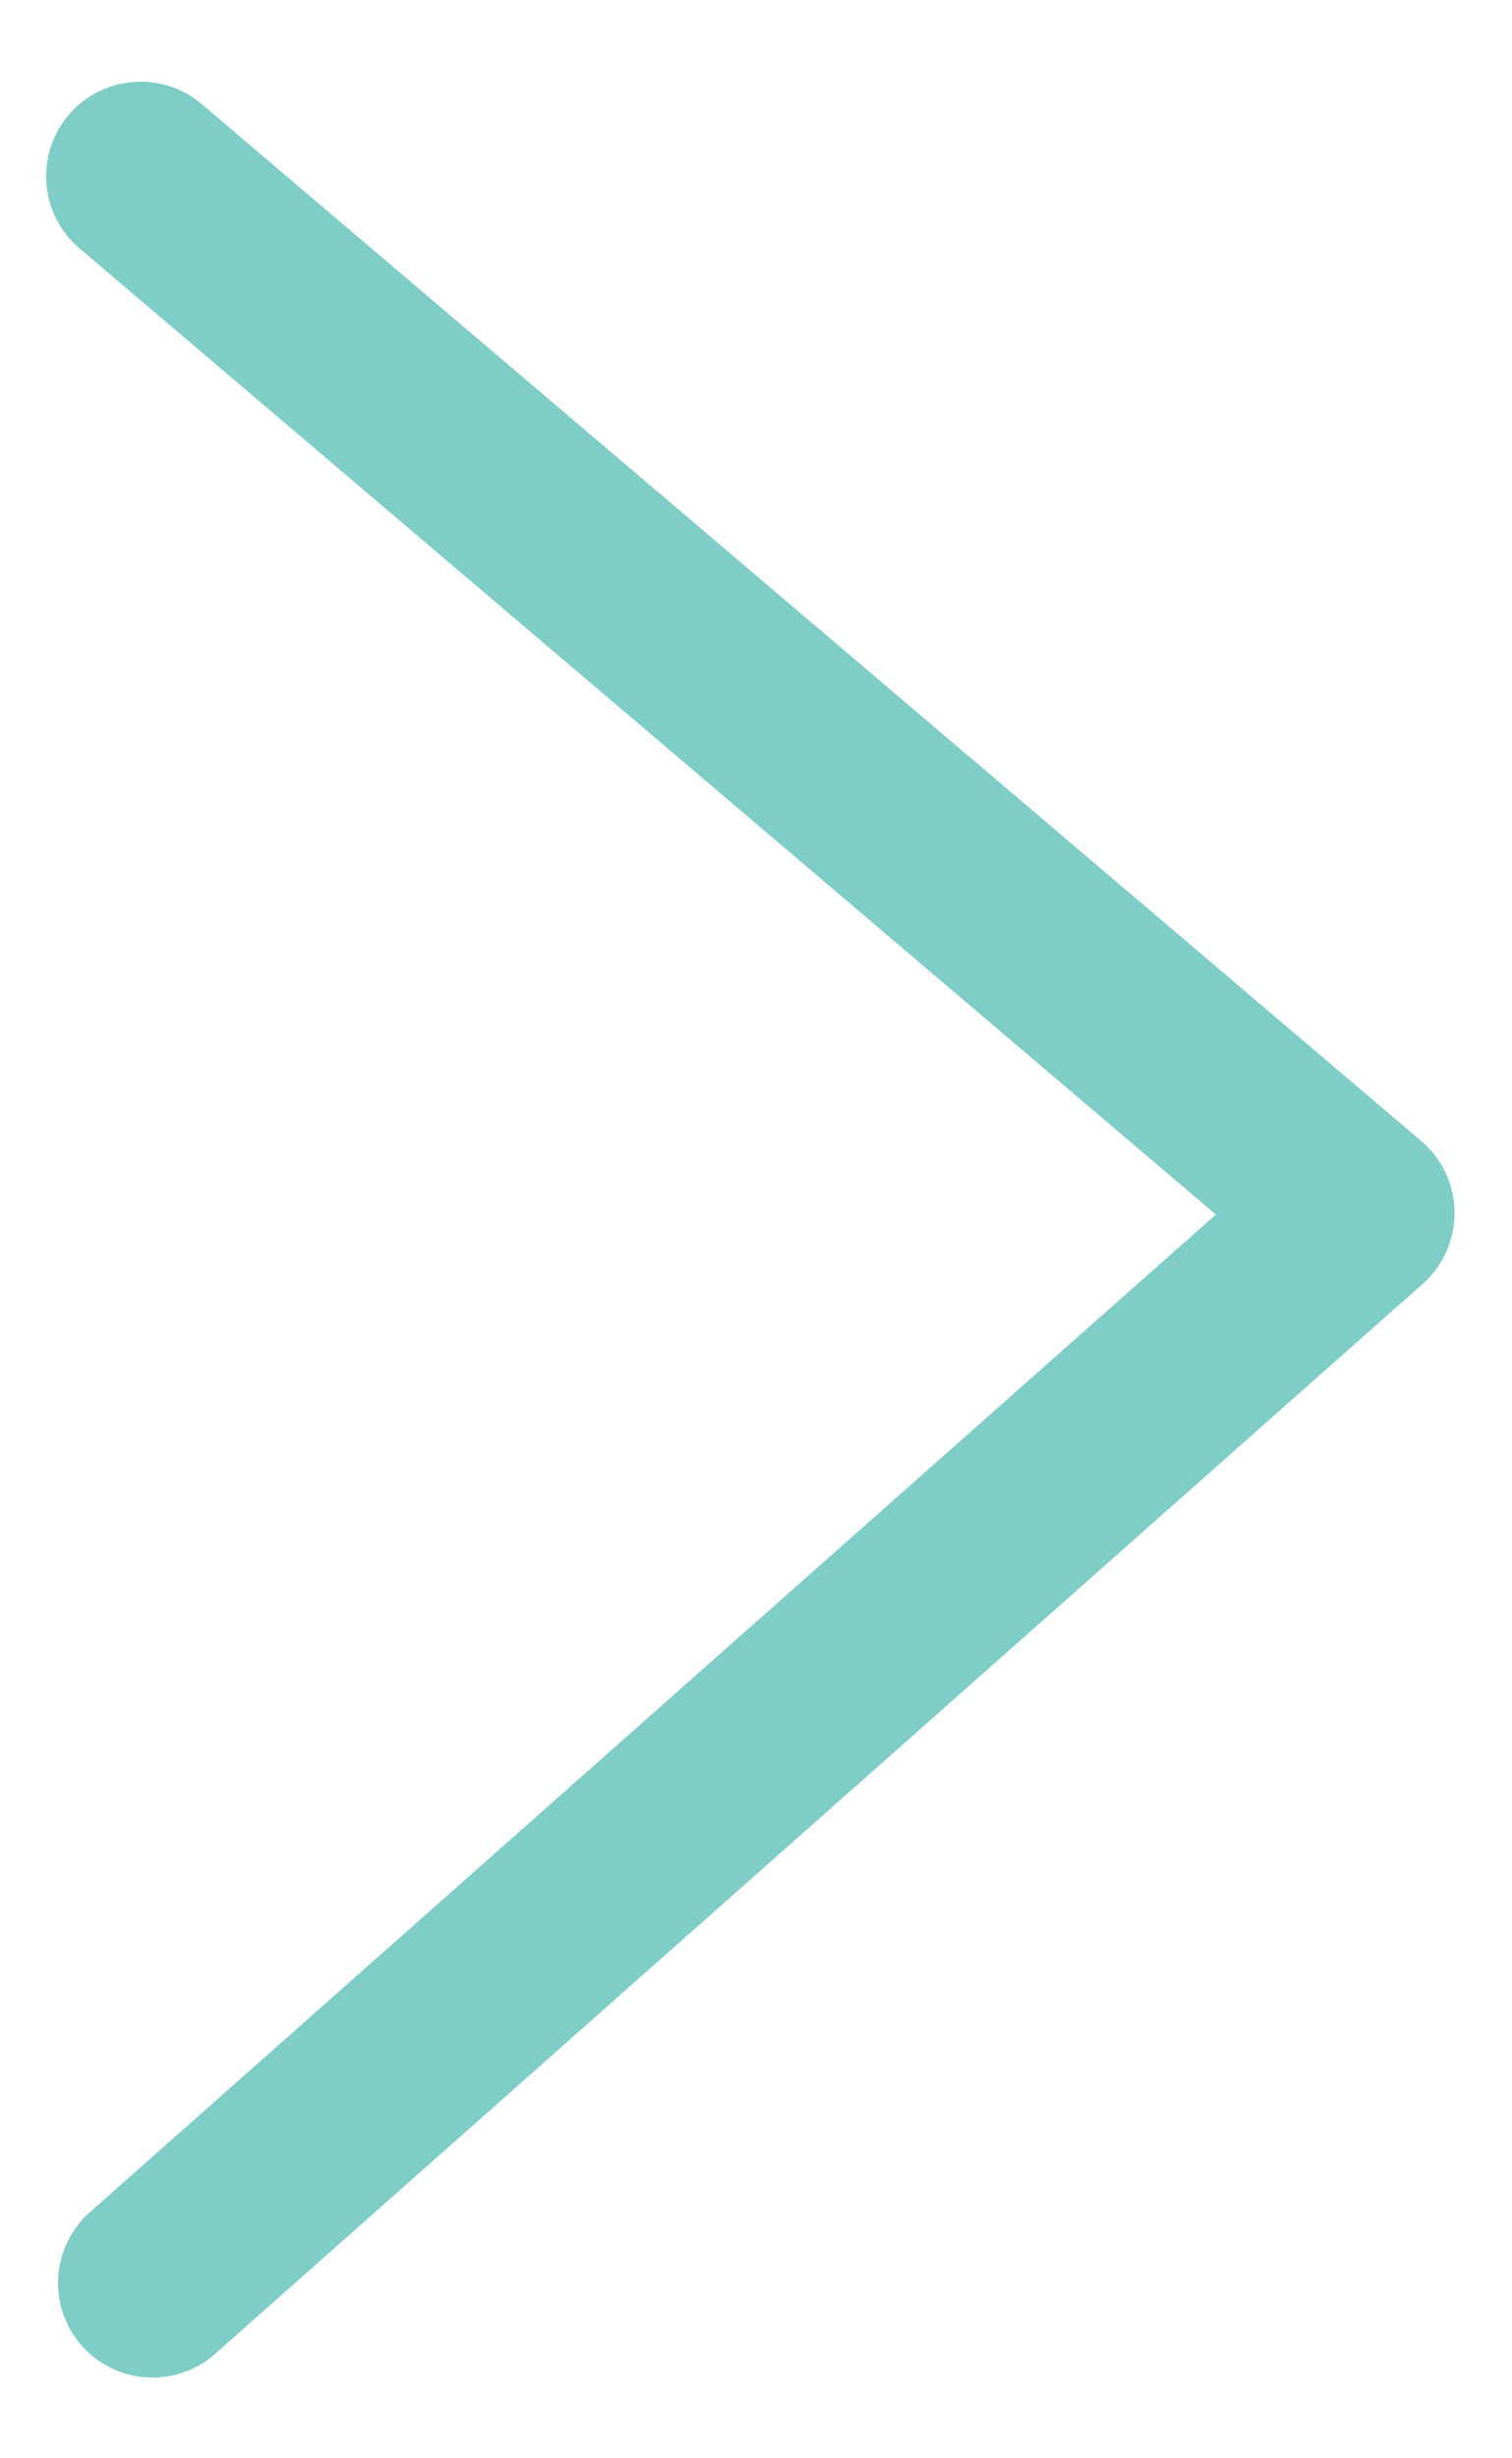 <svg width="8" height="13" viewBox="0 0 8 13" fill="none" xmlns="http://www.w3.org/2000/svg">
<path d="M0.807 12.073L7.196 6.415L0.744 0.932" stroke="#7ecdc7" stroke-linecap="round" stroke-linejoin="round"/>
</svg>
